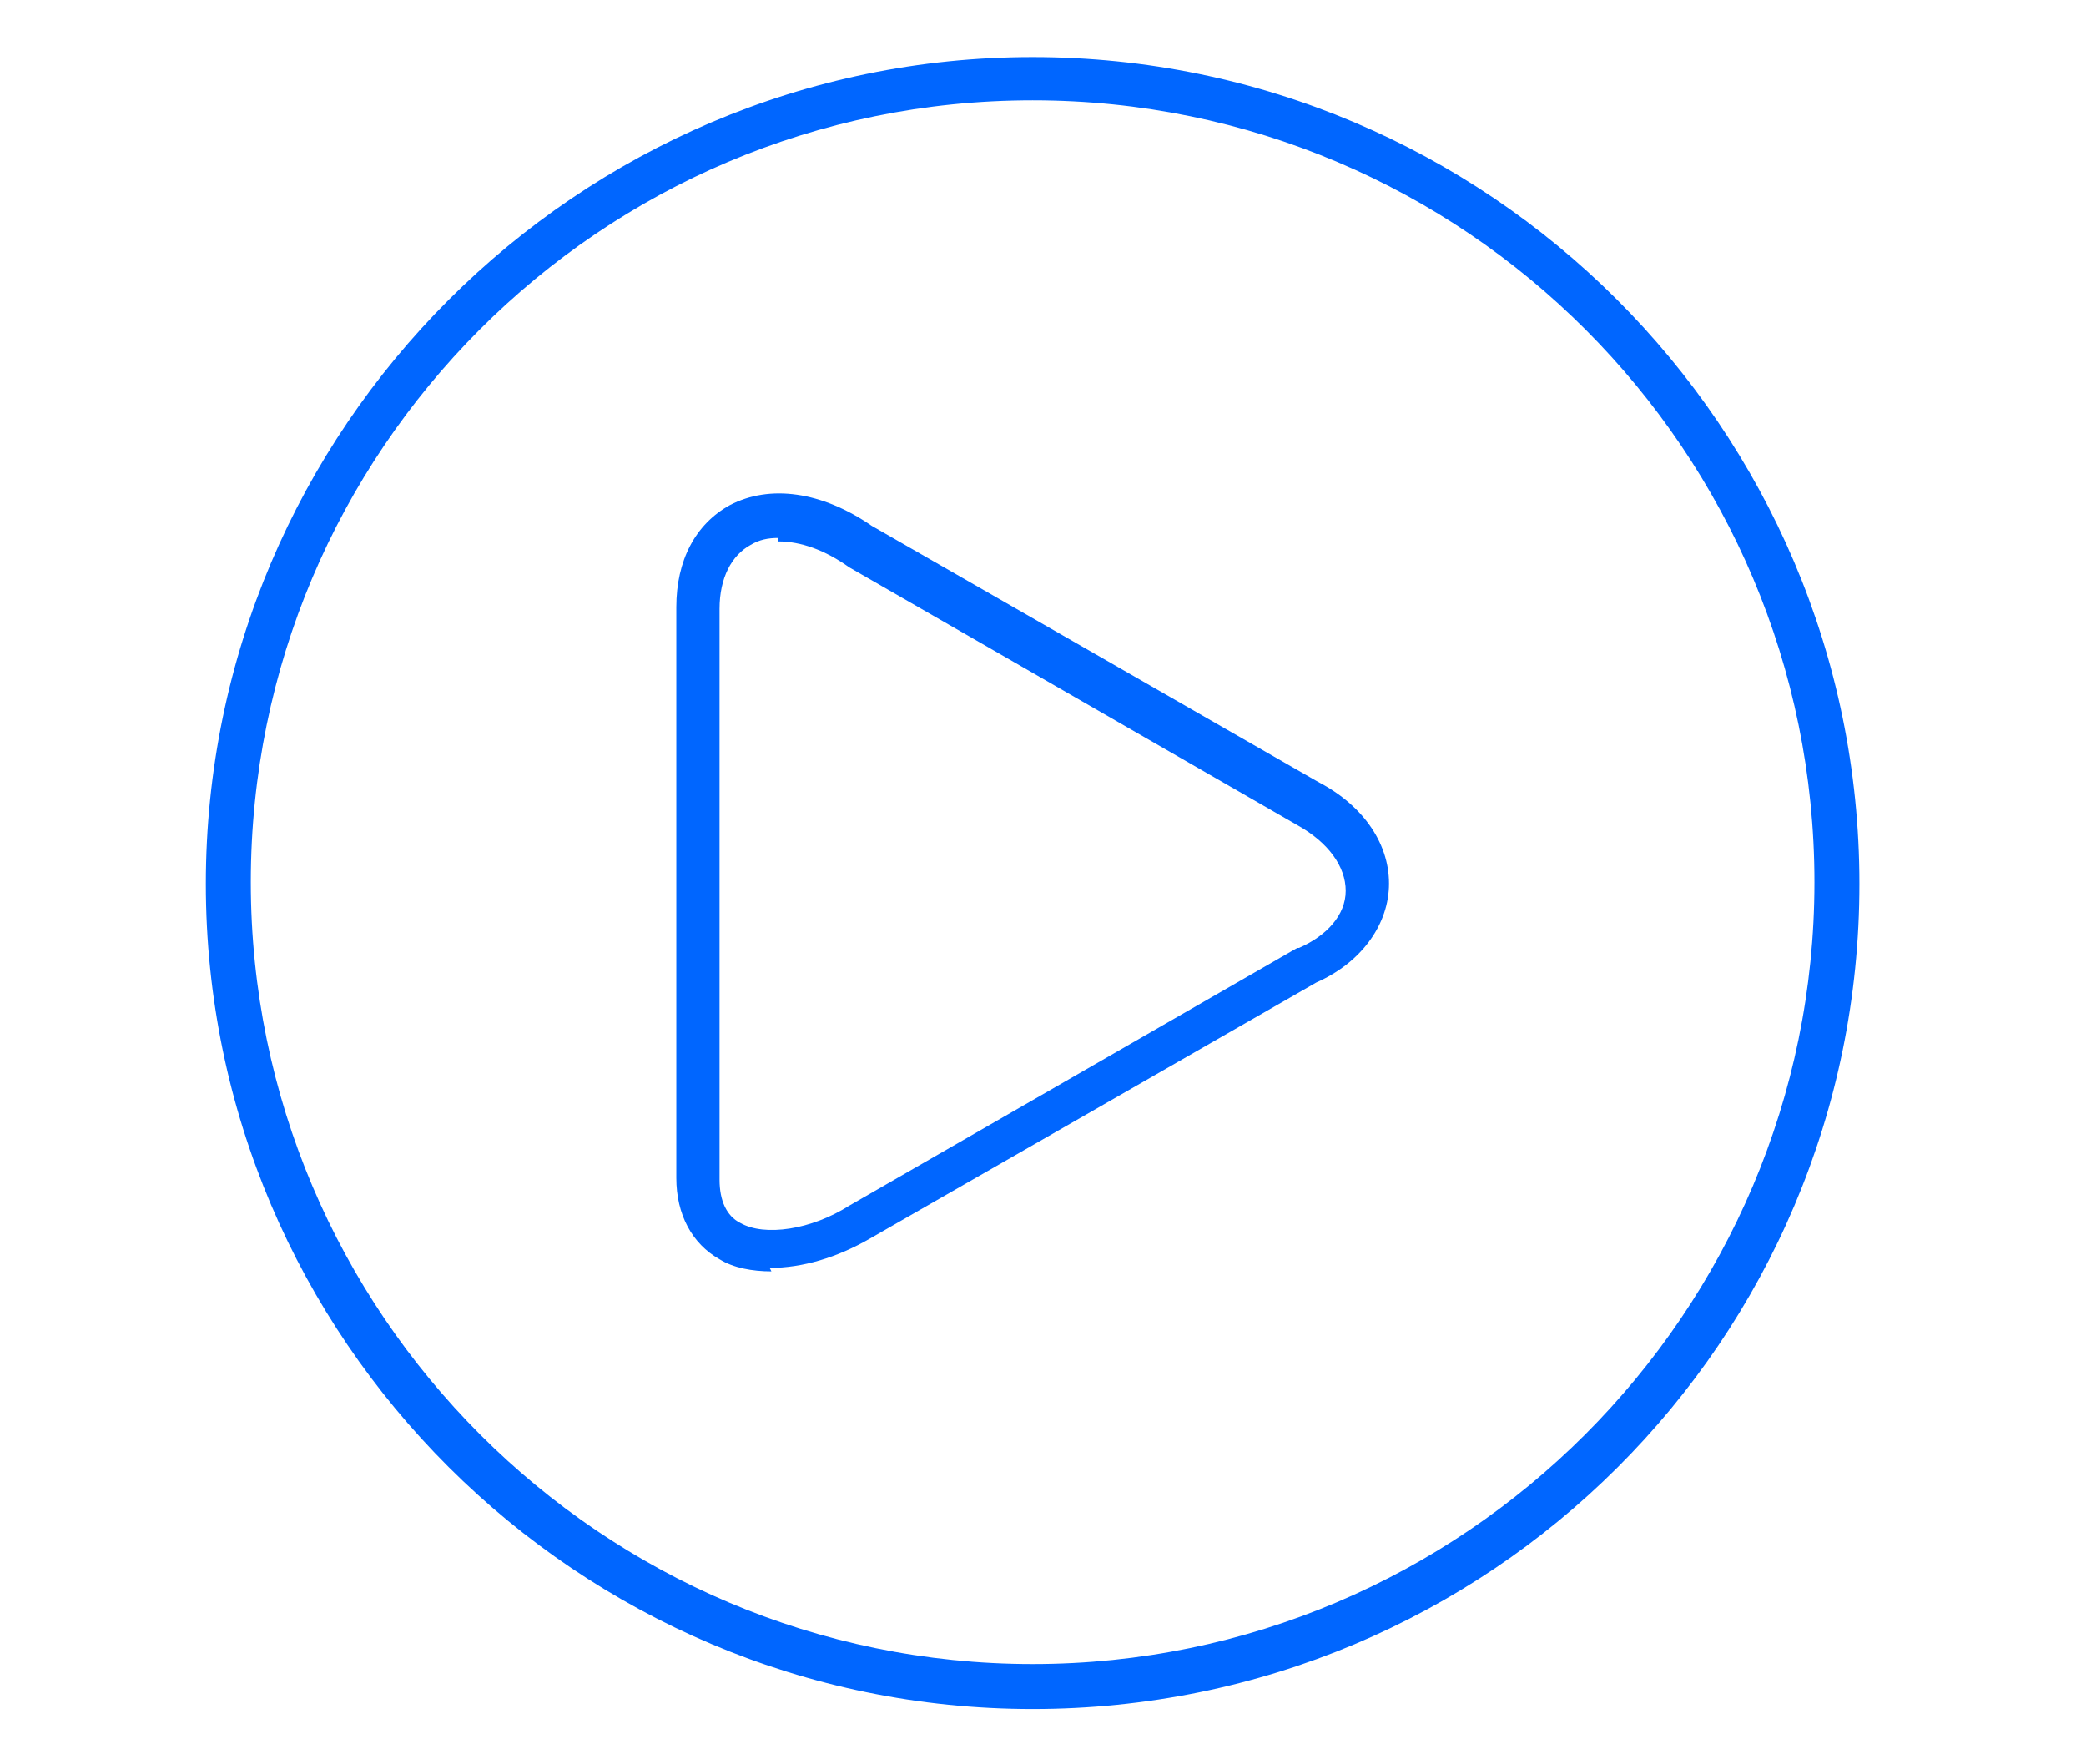 <?xml version="1.0" encoding="UTF-8"?>
<svg id="Capa_1" data-name="Capa 1" xmlns="http://www.w3.org/2000/svg" version="1.1" viewBox="0 0 120.6 102">
  <defs>
    <style>
      .cls-1 {
        fill: #06f;
        stroke-width: 0px;
      }
    </style>
  </defs>
  <path class="cls-1" d="M44.6,73.5c-1.1,0-2.2-.2-3-.7-1.6-.9-2.5-2.6-2.5-4.7v-33c0-2.7,1.1-4.8,3.1-5.9,2.3-1.2,5.3-.8,8.2,1.2l25.8,14.8c2.7,1.4,4.2,3.7,4.1,6.1-.1,2.3-1.7,4.4-4.2,5.5l-25.8,14.8c-1.9,1.1-3.9,1.7-5.8,1.7ZM45,31.1c-.6,0-1.1.1-1.6.4-1.1.6-1.8,1.9-1.8,3.7v33c0,1.2.4,2.1,1.2,2.5,1.4.8,4.1.4,6.3-1l25.9-14.9s0,0,.1,0c1.6-.7,2.7-1.9,2.7-3.3,0-1.4-1-2.8-2.8-3.8l-25.9-14.9s0,0,0,0c-1.4-1-2.8-1.5-4.1-1.5Z"/>
  <path class="cls-1" d="M59.7,98.8c-26.3,0-47.8-21.4-47.8-47.7S33.4,3.3,59.7,3.3s47.8,21.4,47.8,47.8-21.4,47.7-47.8,47.7ZM59.7,5.8c-25,0-45.2,20.3-45.2,45.2s20.3,45.2,45.2,45.2,45.2-20.3,45.2-45.2S84.7,5.8,59.7,5.8Z"/>
</svg>
